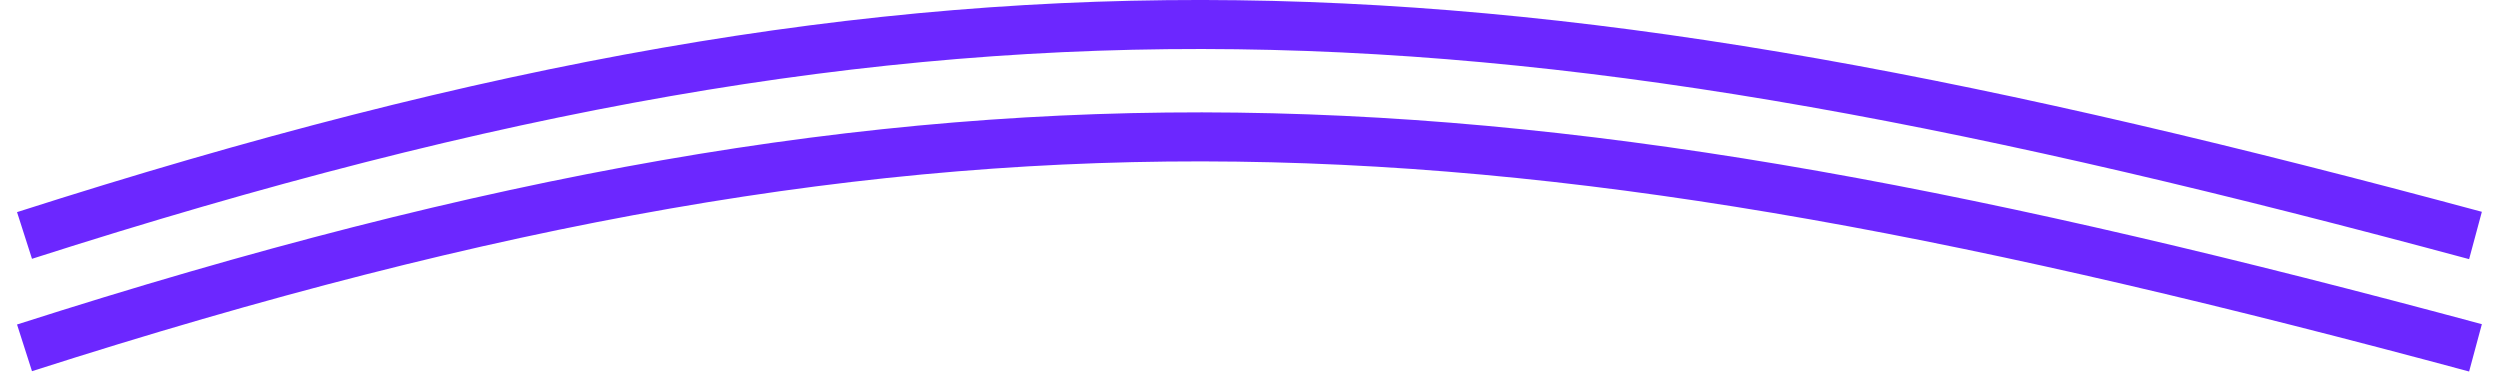 <svg width="102" height="16" viewBox="0 0 102 16" fill="none" xmlns="http://www.w3.org/2000/svg">
<path d="M1 9.607C39.224 -2.642 61.362 -1.07 101 9.607M1 14.192C39.224 1.943 61.362 3.515 101 14.192" stroke="#6C27FF" stroke-width="2"/>
</svg>
